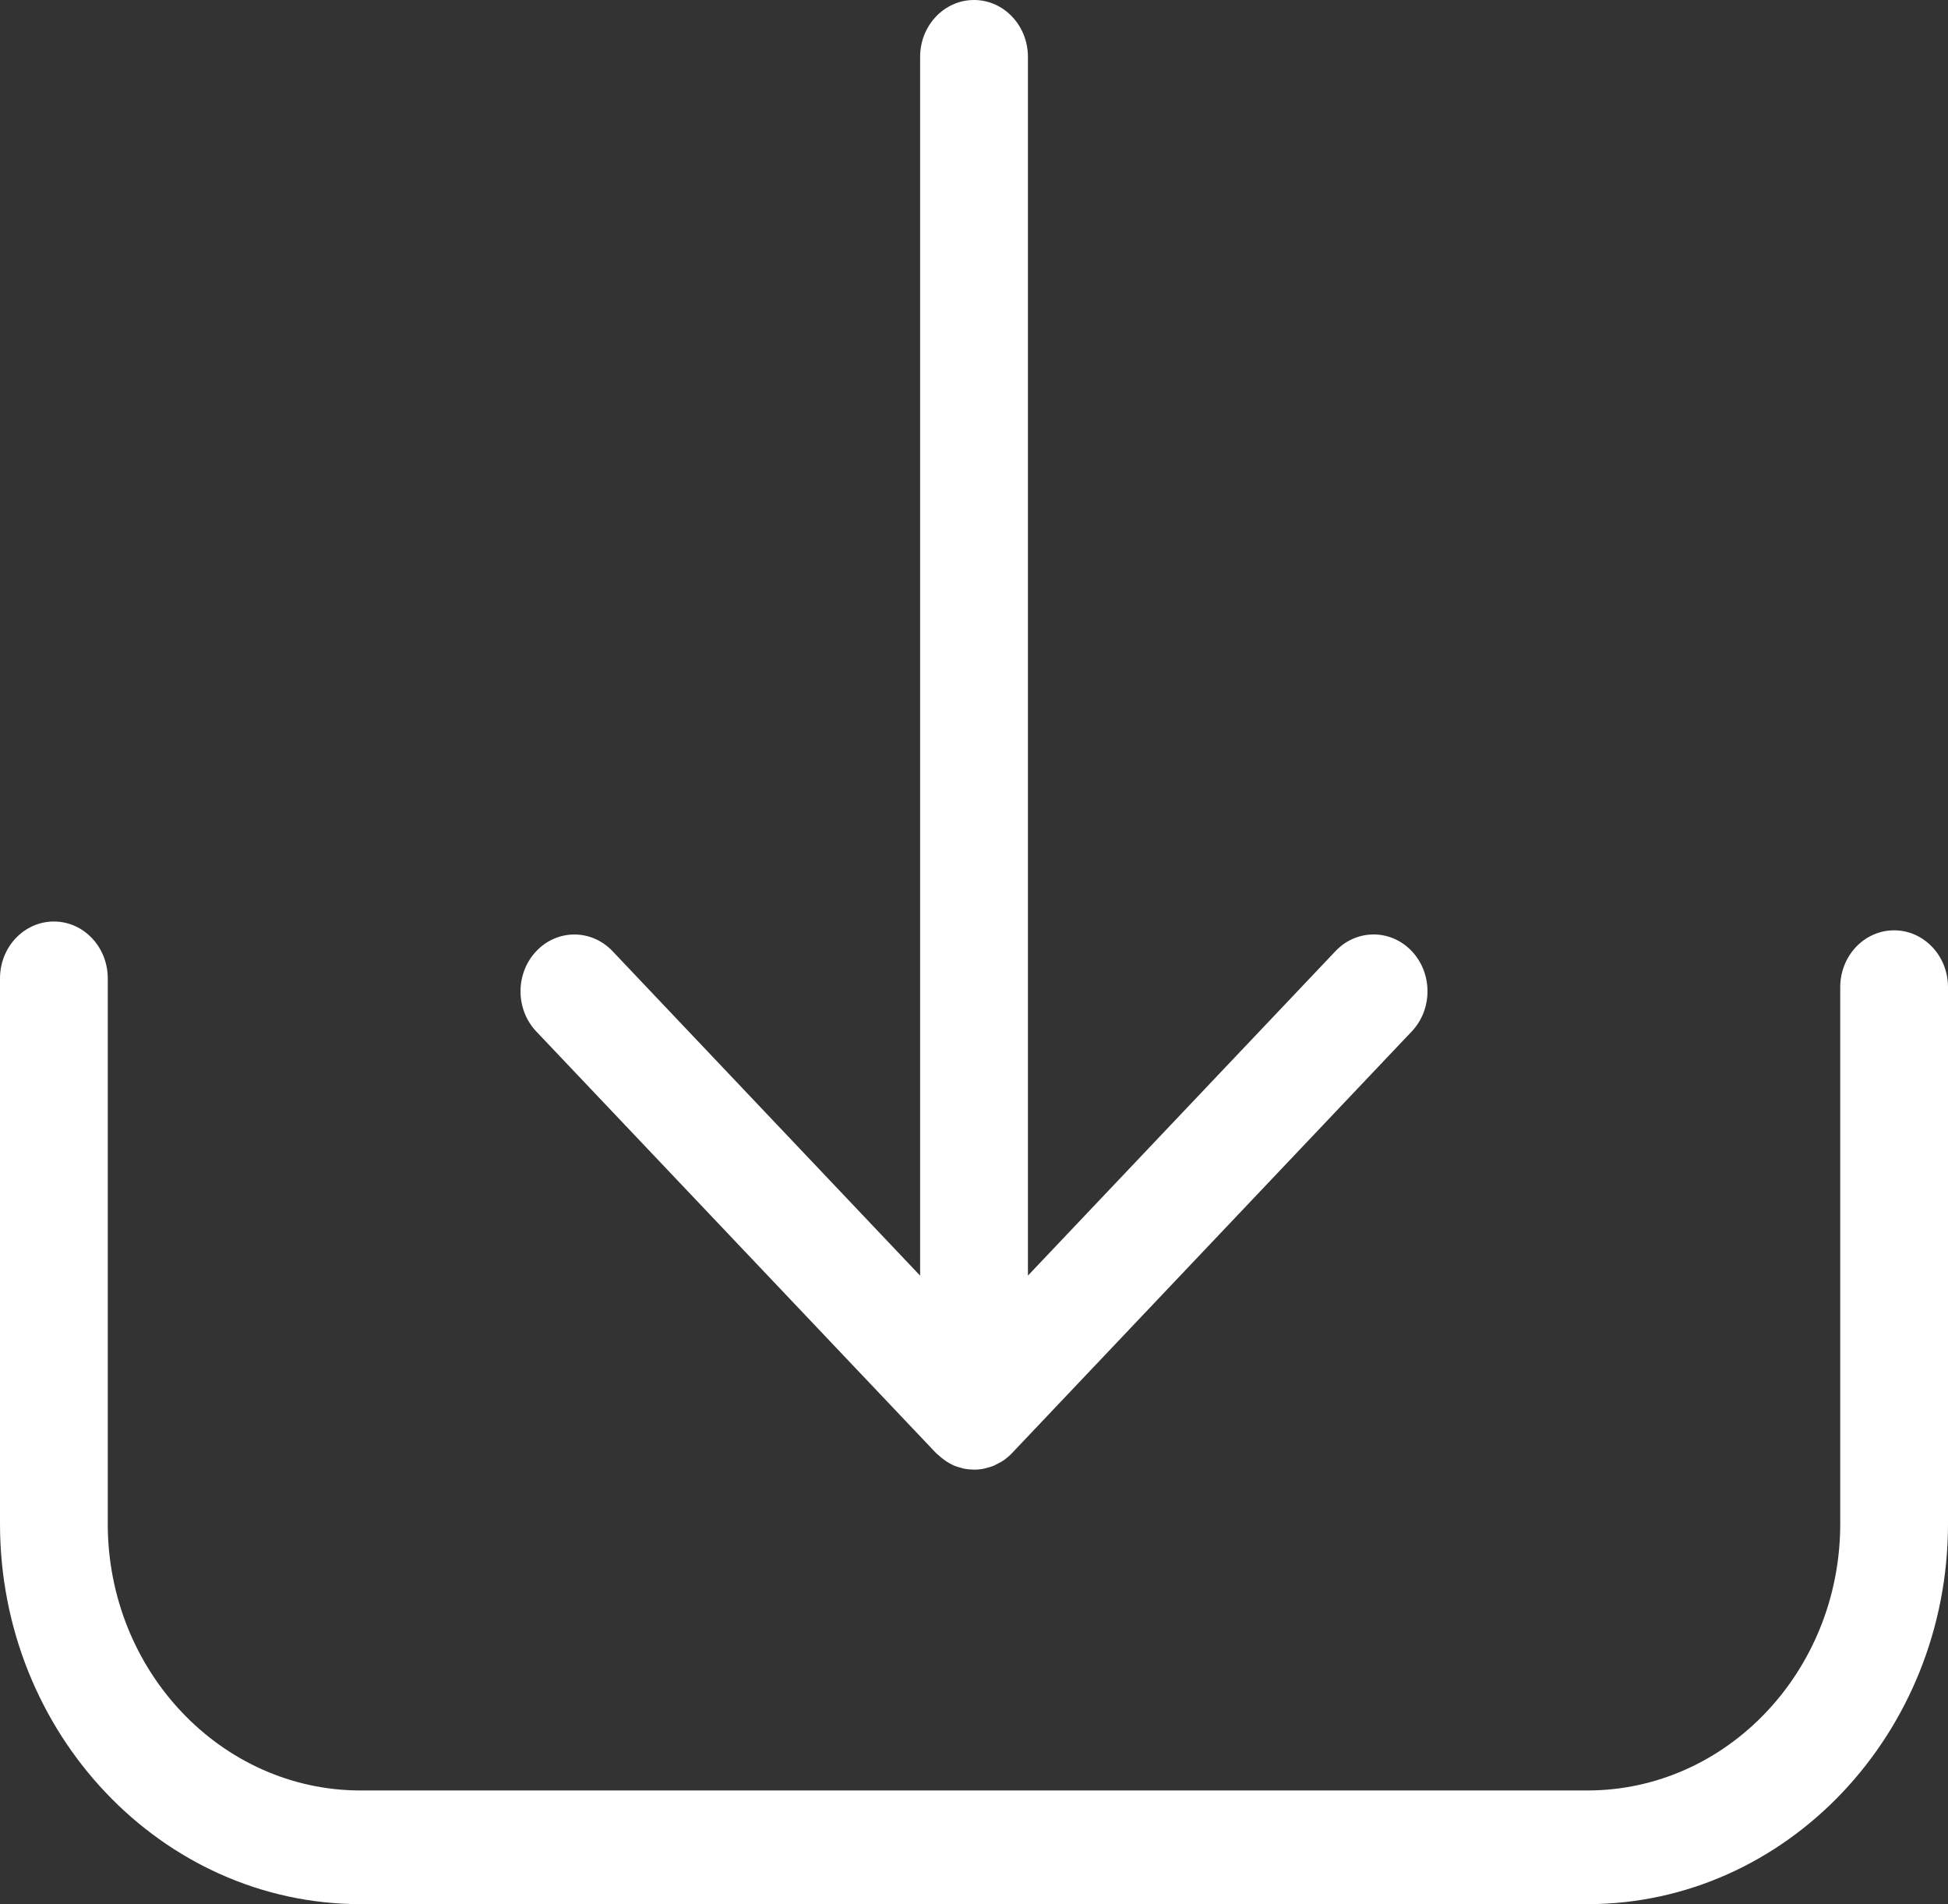 <svg width="44" height="43" viewBox="0 0 44 43" fill="none" xmlns="http://www.w3.org/2000/svg">
<rect x="0" y="0" width="44" height="43" fill="#333333" stroke="none"/>
<path d="M12.114 23.294C11.638 22.793 11.638 21.98 12.114 21.479C12.589 20.978 13.359 20.978 13.835 21.479L20.783 28.807V1.284C20.783 0.575 21.328 0 22 0C22.673 0 23.218 0.575 23.218 1.284V28.806L30.166 21.478C30.641 20.977 31.412 20.977 31.887 21.478C32.362 21.98 32.362 22.792 31.887 23.293L22.861 32.812C22.803 32.874 22.739 32.928 22.672 32.975C22.616 33.014 22.557 33.045 22.497 33.073C22.485 33.079 22.474 33.087 22.461 33.093C22.397 33.12 22.331 33.139 22.264 33.155C22.254 33.157 22.245 33.162 22.235 33.164C22.158 33.18 22.079 33.188 22 33.188C21.995 33.188 21.99 33.187 21.985 33.187C21.912 33.186 21.839 33.179 21.767 33.165C21.755 33.162 21.744 33.157 21.733 33.154C21.667 33.138 21.601 33.119 21.538 33.092C21.538 33.091 21.536 33.091 21.536 33.091C21.533 33.09 21.531 33.087 21.528 33.086C21.434 33.044 21.347 32.986 21.263 32.918C21.241 32.9 21.22 32.882 21.199 32.862C21.18 32.845 21.159 32.831 21.141 32.812L12.114 23.294ZM42.783 21.009C42.111 21.009 41.566 21.583 41.566 22.292V34.411C41.566 37.732 39.004 40.433 35.855 40.433H8.145C4.996 40.433 2.434 37.731 2.434 34.411V22.094C2.434 21.385 1.89 20.81 1.217 20.81C0.545 20.81 0 21.385 0 22.094V34.411C0 39.147 3.653 43 8.145 43H35.855C40.346 43 44 39.147 44 34.411V22.292C44 21.583 43.455 21.009 42.783 21.009Z" fill="white"/>
</svg>
